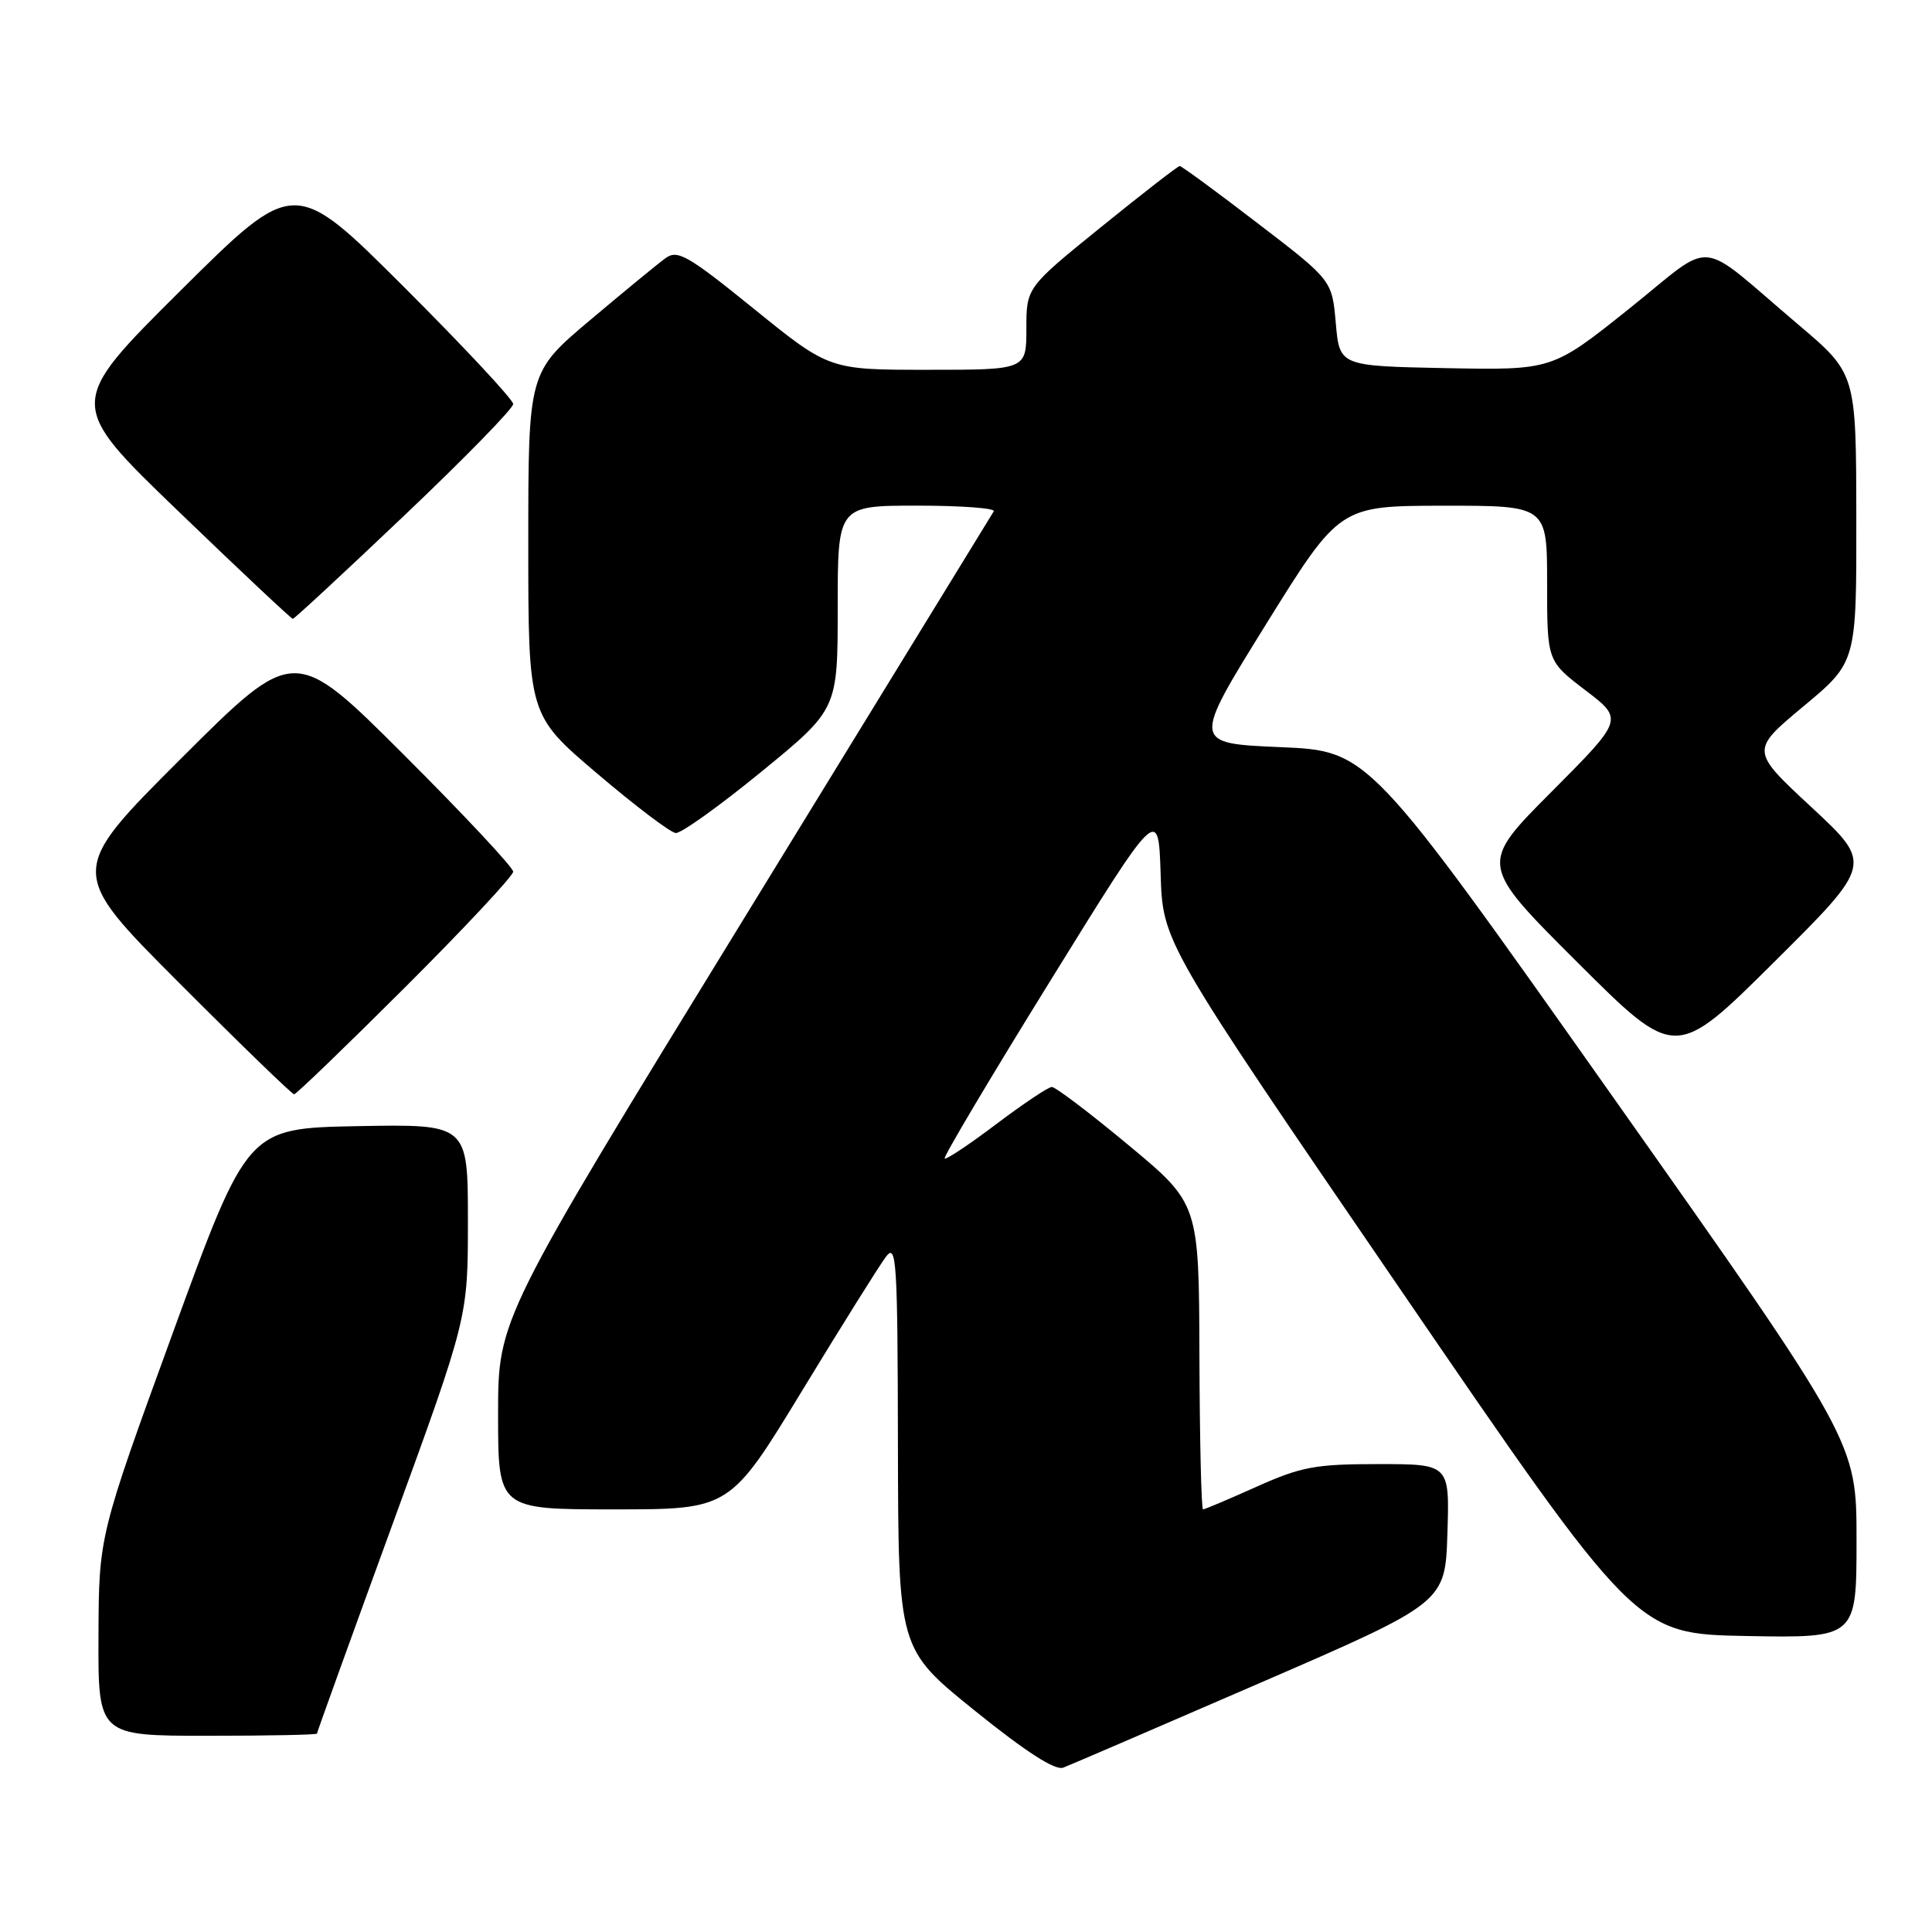 <?xml version="1.0" encoding="UTF-8" standalone="no"?>
<!DOCTYPE svg PUBLIC "-//W3C//DTD SVG 1.1//EN" "http://www.w3.org/Graphics/SVG/1.1/DTD/svg11.dtd" >
<svg xmlns="http://www.w3.org/2000/svg" xmlns:xlink="http://www.w3.org/1999/xlink" version="1.1" viewBox="0 0 256 256">
 <g >
 <path fill="currentColor"
d=" M 167.00 222.98 C 191.50 212.36 191.50 212.36 191.79 203.18 C 192.08 194.00 192.08 194.00 182.63 194.00 C 174.29 194.00 172.41 194.35 166.50 197.00 C 162.82 198.65 159.63 200.00 159.41 200.00 C 159.18 200.00 158.97 190.89 158.93 179.75 C 158.87 159.50 158.87 159.50 149.55 151.75 C 144.43 147.49 139.84 144.01 139.37 144.03 C 138.89 144.04 135.58 146.26 132.01 148.95 C 128.44 151.65 125.36 153.70 125.17 153.51 C 124.98 153.31 131.27 142.72 139.16 129.98 C 153.50 106.80 153.50 106.80 153.79 115.82 C 154.07 124.85 154.07 124.85 185.43 170.67 C 216.78 216.50 216.78 216.50 231.39 216.78 C 246.00 217.05 246.00 217.05 246.00 204.06 C 246.00 191.06 246.00 191.06 213.67 145.28 C 181.34 99.50 181.34 99.50 169.65 99.00 C 157.97 98.50 157.97 98.50 167.73 82.76 C 177.50 67.03 177.50 67.03 191.25 67.01 C 205.00 67.00 205.00 67.00 205.00 77.29 C 205.00 87.59 205.00 87.59 210.07 91.46 C 215.14 95.32 215.14 95.32 205.57 104.93 C 196.00 114.53 196.00 114.53 209.00 127.50 C 222.00 140.47 222.00 140.47 235.07 127.49 C 248.14 114.50 248.14 114.50 240.04 106.97 C 231.94 99.45 231.94 99.45 238.97 93.59 C 246.00 87.74 246.00 87.74 245.97 68.62 C 245.95 49.50 245.95 49.50 238.27 43.00 C 224.52 31.35 227.49 31.62 215.83 40.94 C 205.68 49.05 205.68 49.05 191.59 48.78 C 177.50 48.50 177.50 48.50 177.00 42.82 C 176.50 37.13 176.50 37.13 166.63 29.57 C 161.20 25.40 156.56 22.00 156.32 22.00 C 156.08 22.00 151.41 25.62 145.94 30.05 C 136.00 38.10 136.00 38.10 136.00 43.55 C 136.00 49.00 136.00 49.00 122.94 49.00 C 109.88 49.00 109.88 49.00 99.93 40.95 C 91.15 33.83 89.78 33.05 88.20 34.20 C 87.21 34.91 82.71 38.61 78.20 42.41 C 70.00 49.32 70.00 49.32 70.00 72.03 C 70.00 94.74 70.00 94.74 79.13 102.50 C 84.15 106.77 88.83 110.32 89.54 110.38 C 90.24 110.45 95.36 106.78 100.91 102.24 C 111.00 93.98 111.00 93.98 111.00 80.49 C 111.00 67.00 111.00 67.00 121.56 67.00 C 127.37 67.00 131.92 67.34 131.68 67.75 C 131.44 68.16 116.56 92.41 98.62 121.64 C 66.00 174.78 66.00 174.78 66.00 187.39 C 66.00 200.00 66.00 200.00 81.36 200.00 C 96.72 200.00 96.72 200.00 106.30 184.25 C 111.57 175.59 116.57 167.60 117.41 166.50 C 118.79 164.69 118.94 167.08 118.98 191.50 C 119.03 218.50 119.03 218.50 129.15 226.66 C 135.93 232.13 139.81 234.63 140.89 234.22 C 141.78 233.88 153.53 228.82 167.00 222.98 Z  M 42.00 229.71 C 42.00 229.54 46.50 217.08 52.00 202.00 C 62.00 174.59 62.00 174.59 62.00 161.77 C 62.00 148.95 62.00 148.95 47.39 149.22 C 32.79 149.50 32.79 149.50 22.94 176.50 C 13.10 203.50 13.10 203.50 13.05 216.75 C 13.00 230.00 13.00 230.00 27.50 230.00 C 35.48 230.00 42.00 229.87 42.00 229.71 Z  M 53.74 130.76 C 61.58 122.93 68.00 116.06 68.00 115.50 C 68.00 114.94 61.47 107.96 53.50 100.00 C 39.00 85.53 39.00 85.53 24.00 100.50 C 9.00 115.48 9.00 115.48 23.74 130.24 C 31.84 138.36 38.70 145.00 38.97 145.00 C 39.25 145.00 45.89 138.59 53.74 130.76 Z  M 53.58 68.30 C 61.51 60.77 68.00 54.13 68.00 53.54 C 68.00 52.95 61.47 45.96 53.50 38.00 C 39.00 23.53 39.00 23.53 23.92 38.51 C 8.84 53.50 8.84 53.50 23.64 67.75 C 31.78 75.59 38.60 82.00 38.80 82.00 C 39.00 82.00 45.65 75.84 53.58 68.30 Z "/>
</g>
</svg>